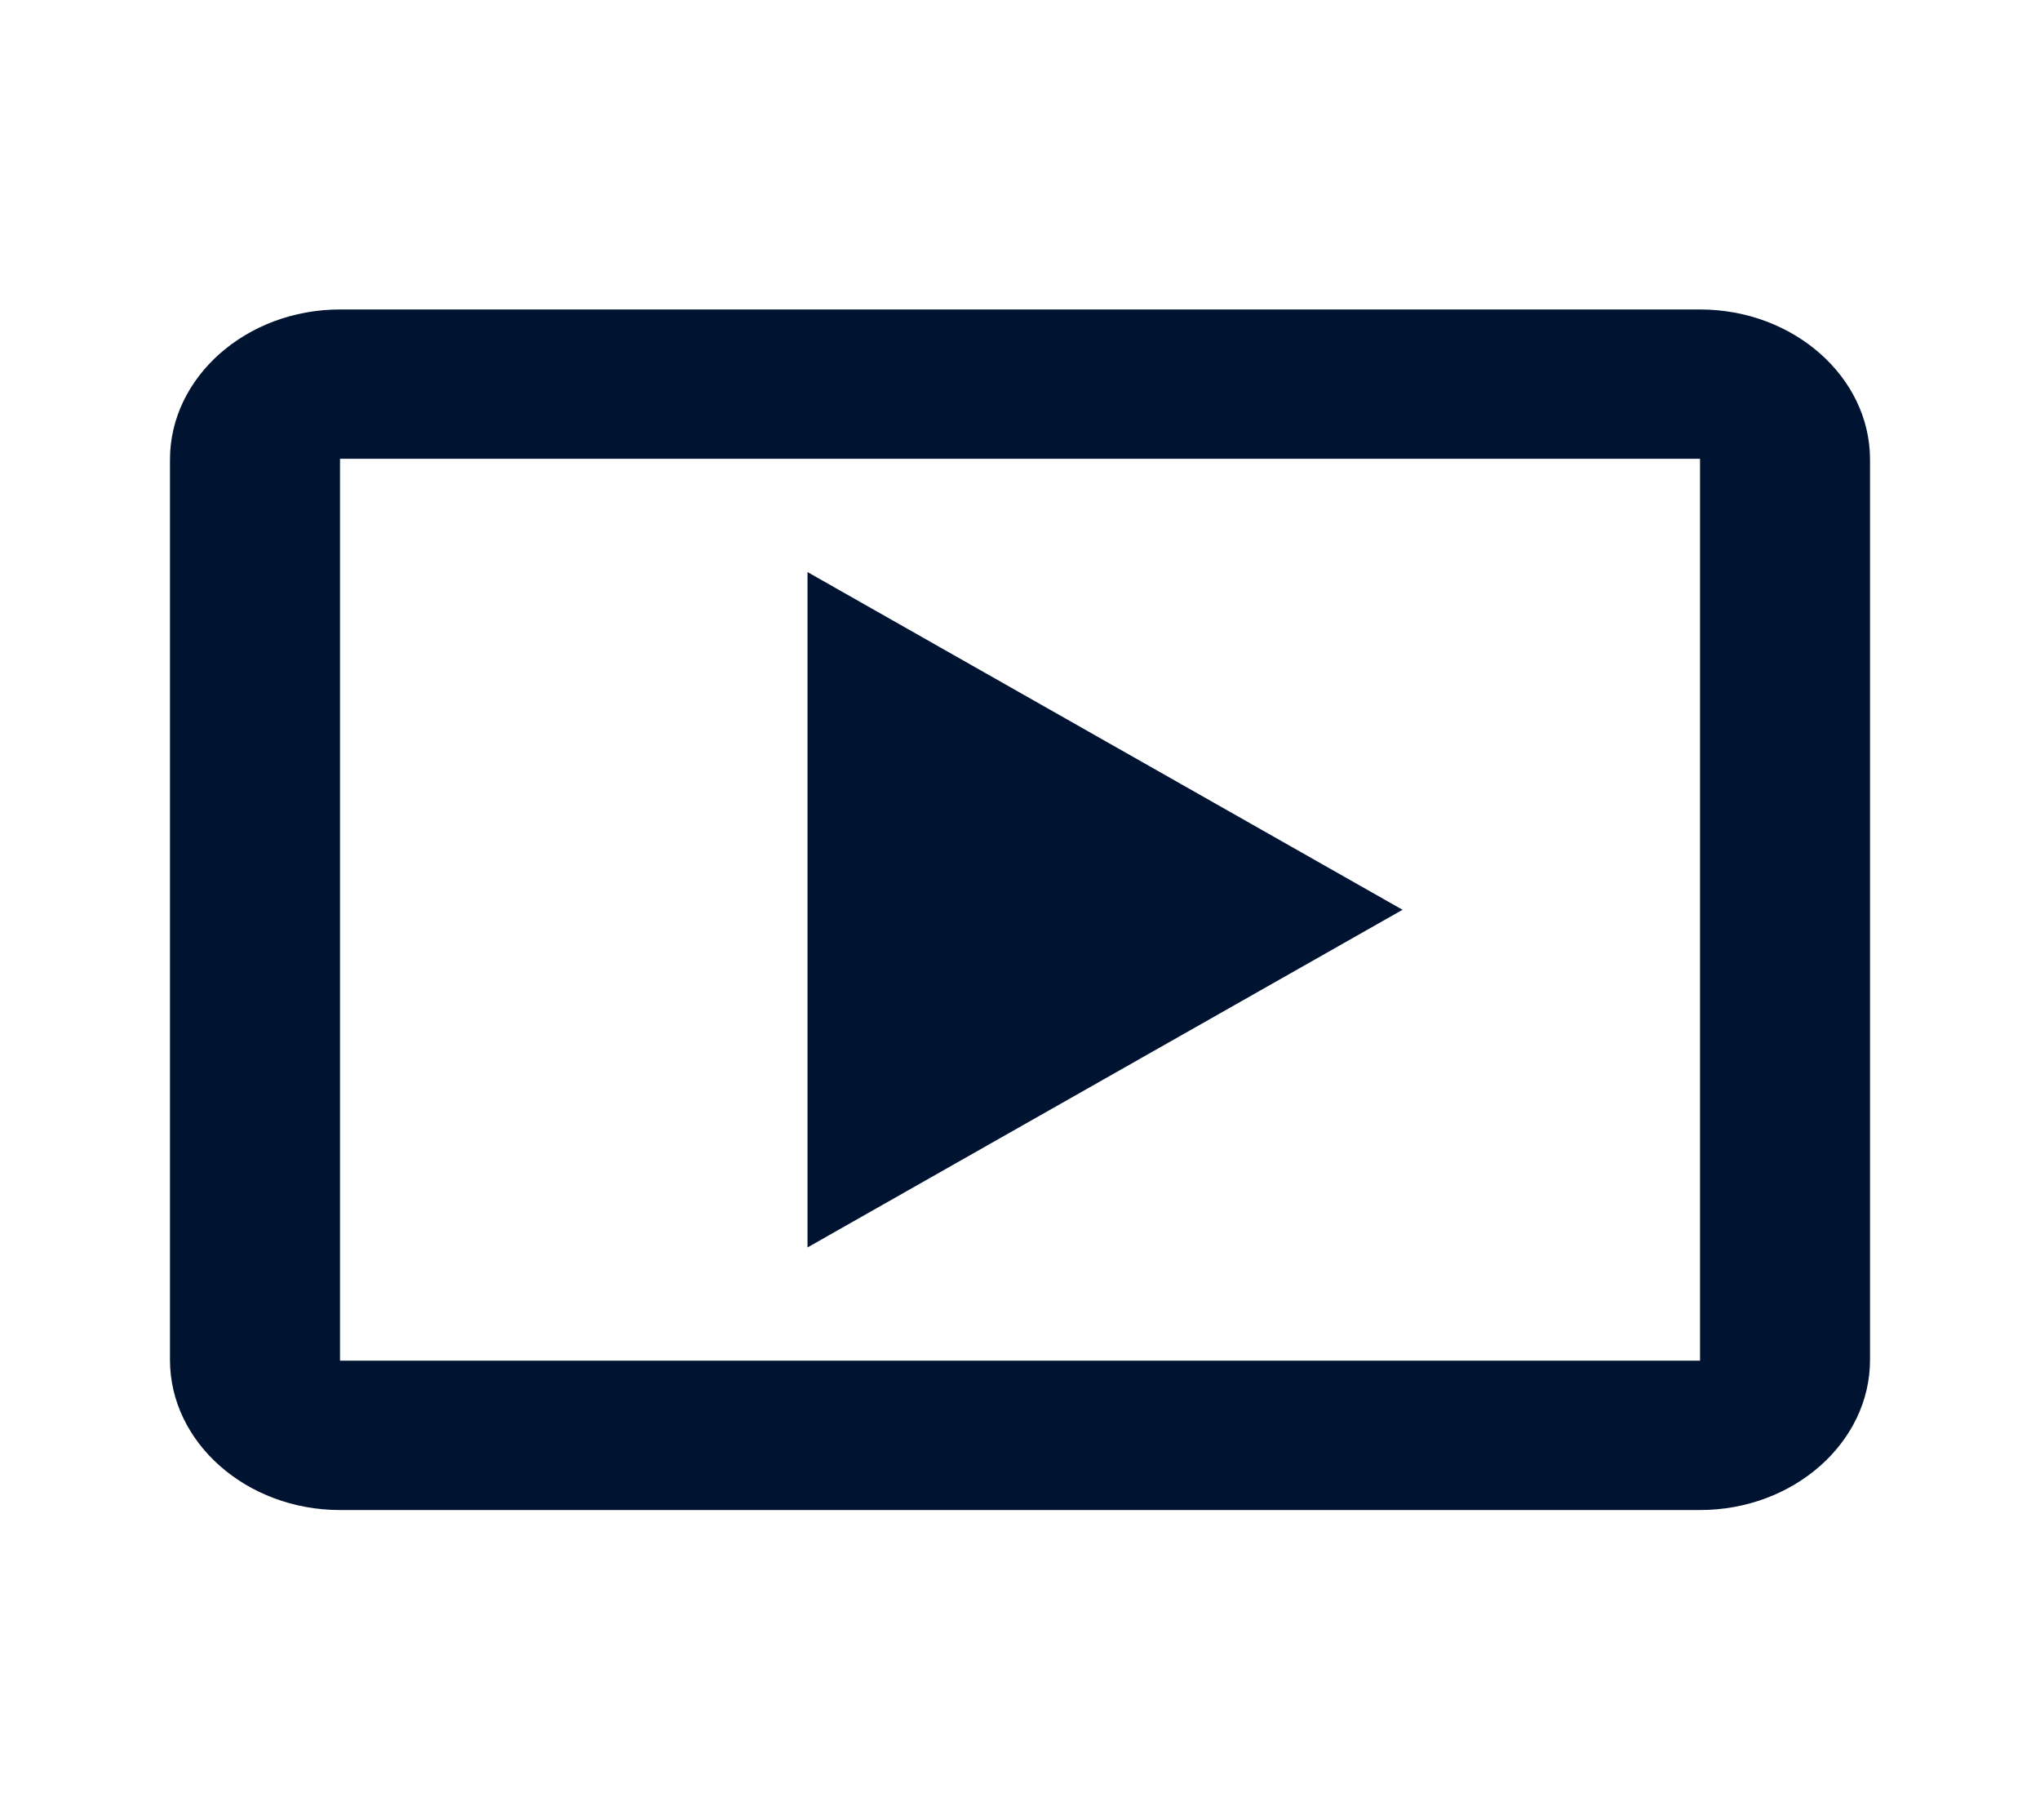 <svg width="37" height="33" viewBox="0 0 37 33" fill="none" xmlns="http://www.w3.org/2000/svg">
<path d="M14.646 10.374V22.621L25.438 16.498L14.646 10.374Z" fill="#001432"/>
<path d="M30.834 5.612H6.167C4.471 5.612 3.083 6.836 3.083 8.333V24.662C3.083 26.159 4.471 27.383 6.167 27.383H30.834C32.529 27.383 33.917 26.159 33.917 24.662V8.333C33.917 6.836 32.529 5.612 30.834 5.612ZM30.834 24.675H6.167V8.32H30.834V24.675Z" fill="#001432"/>
</svg>
